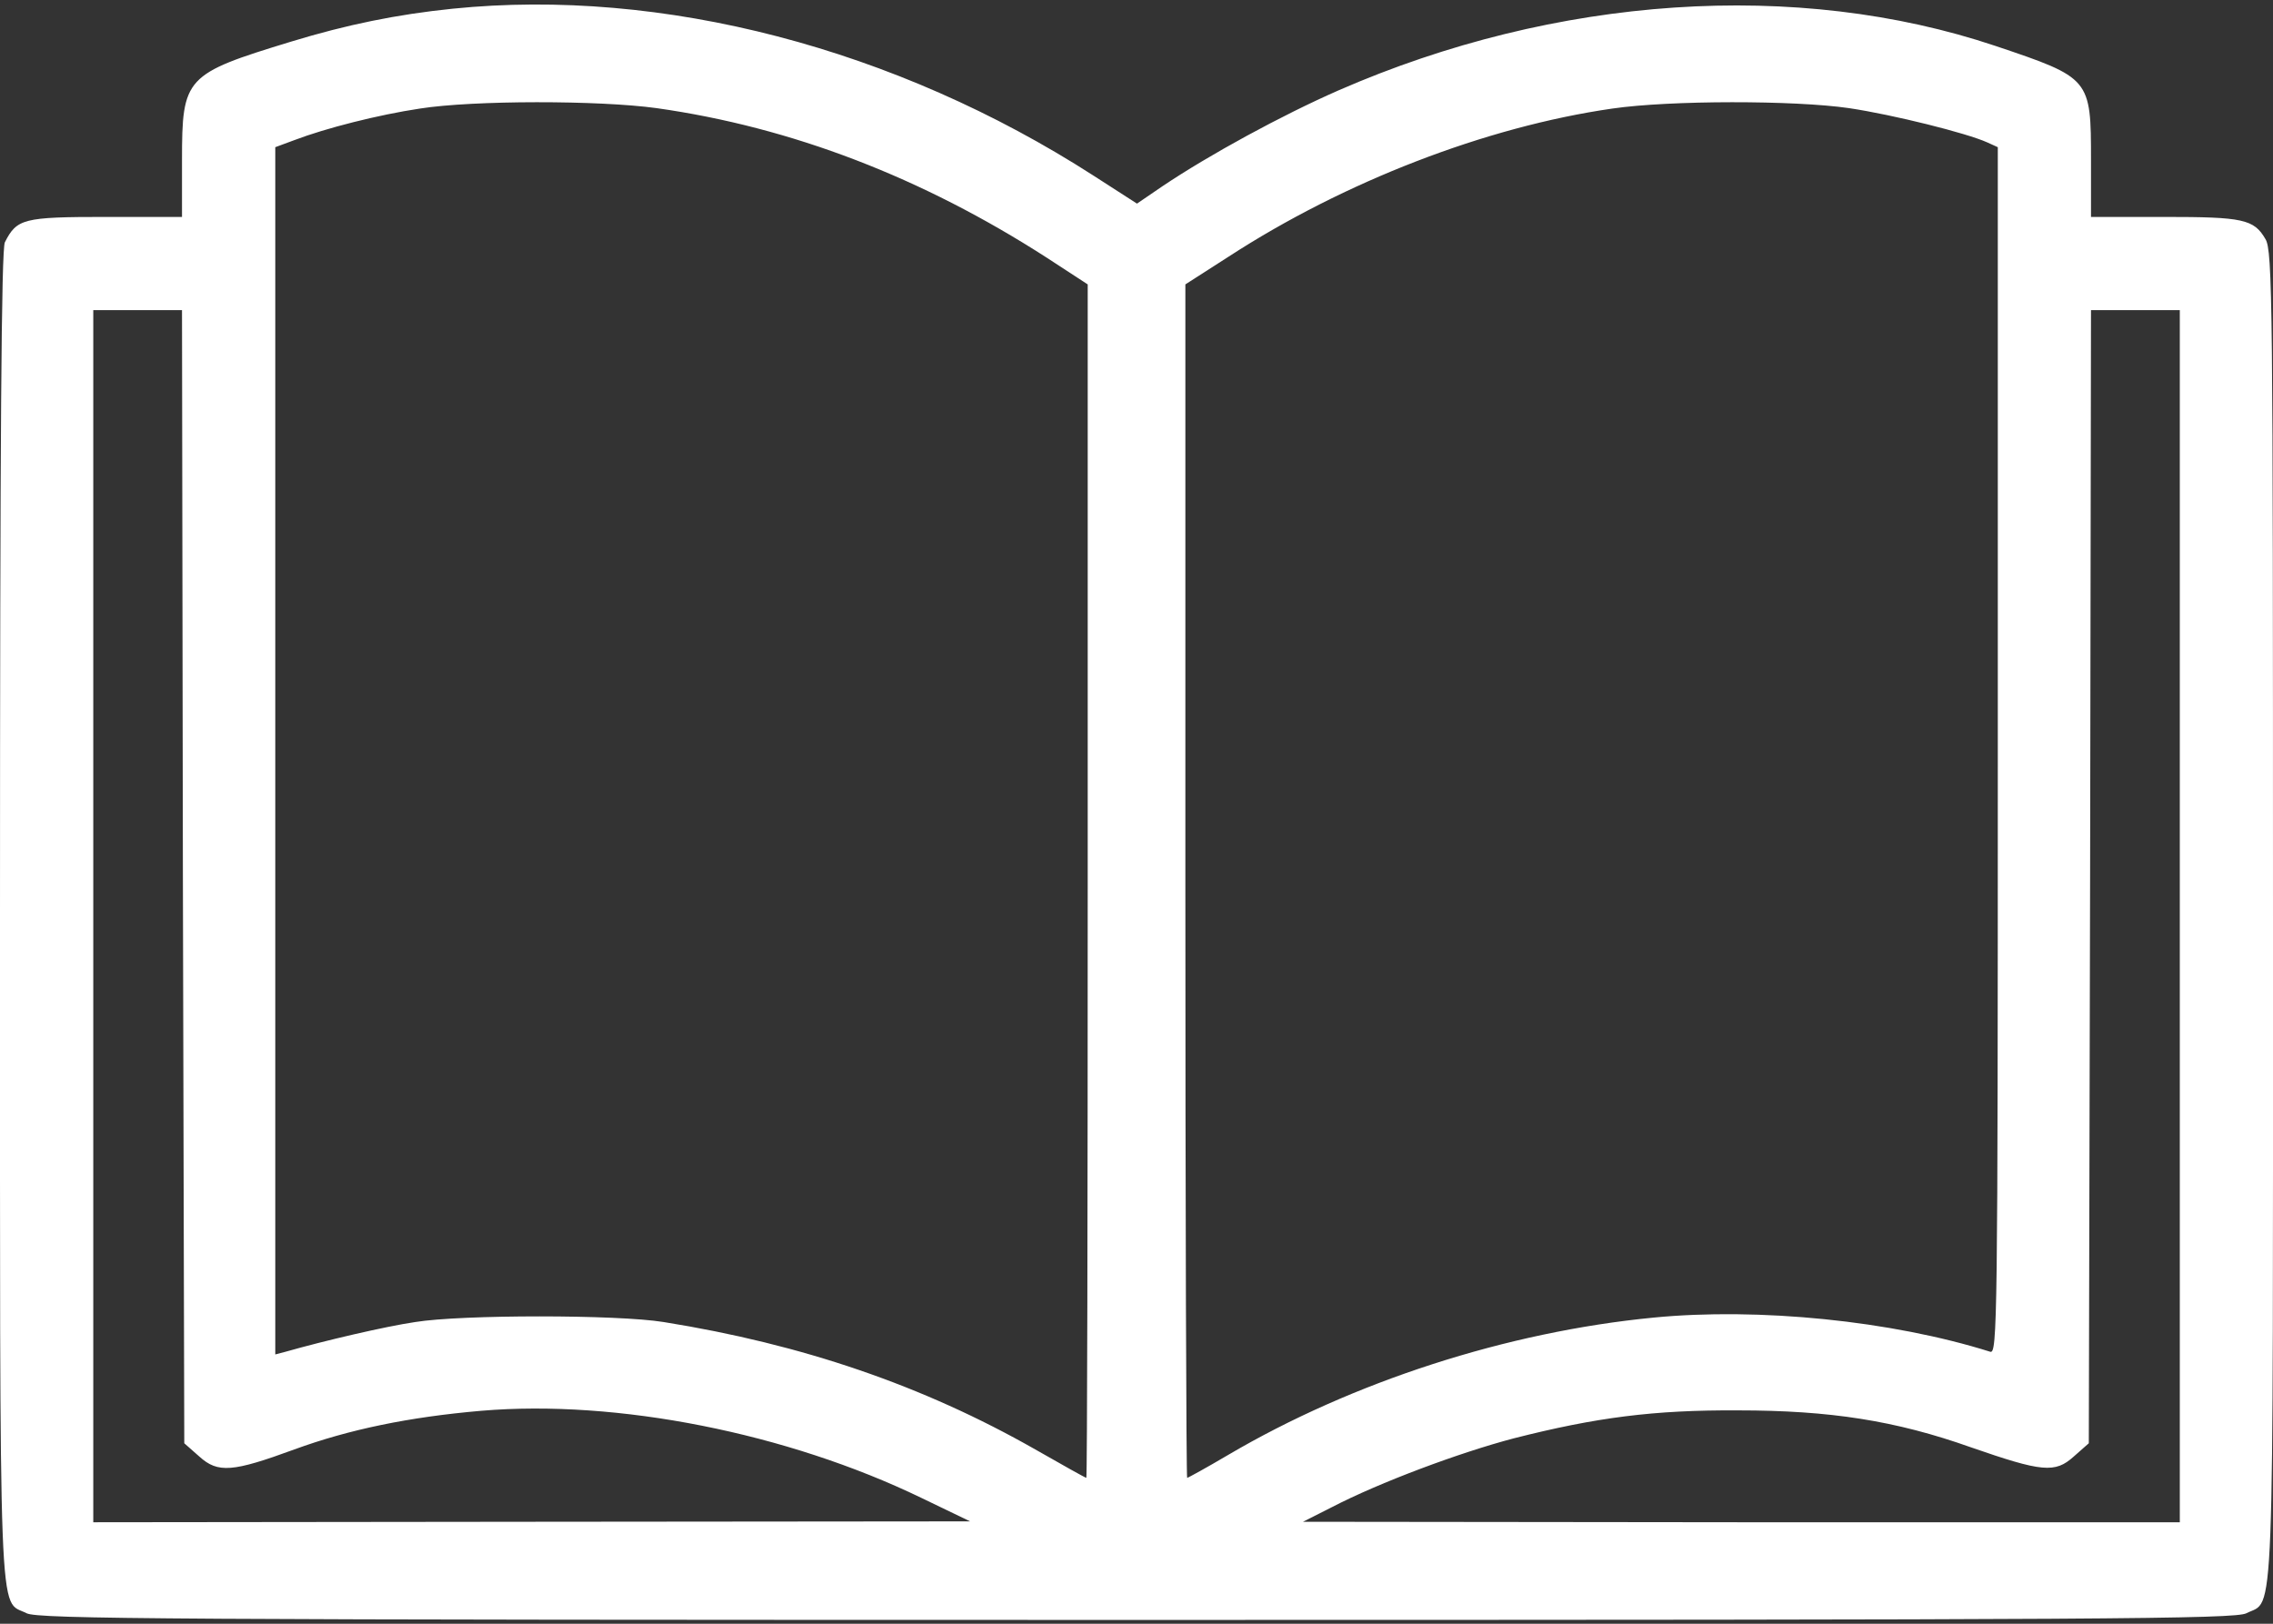 <svg width="28" height="20" viewBox="0 0 28 20" fill="none" xmlns="http://www.w3.org/2000/svg">
<rect x="0" y="0" width="28" height="20" fill="#333333" stroke="none"/>
<path d="M5.578 0.107C4.884 0.178 4.271 0.304 3.588 0.512C2.281 0.911 2.242 0.949 2.242 1.972V2.672H1.302C0.285 2.672 0.208 2.694 0.06 2.984C0.017 3.071 0 5.368 0 11.285C0 20.276 -0.022 19.691 0.328 19.871C0.471 19.942 2.029 19.953 14 19.953C25.971 19.953 27.53 19.942 27.672 19.871C28.022 19.691 28 20.276 28 11.285C28 3.744 27.995 3.087 27.907 2.945C27.765 2.699 27.628 2.672 26.66 2.672H25.758V1.972C25.758 0.966 25.753 0.96 24.582 0.566C22.138 -0.254 19.168 -0.057 16.489 1.113C15.789 1.42 14.897 1.906 14.318 2.295L14.006 2.508L13.47 2.163C11.031 0.594 8.16 -0.155 5.578 0.107ZM8.089 1.332C9.751 1.567 11.359 2.185 12.896 3.175L13.399 3.503V10.853C13.399 14.895 13.393 18.203 13.382 18.203C13.371 18.203 13.087 18.044 12.753 17.853C11.37 17.066 9.882 16.557 8.176 16.284C7.607 16.191 5.682 16.191 5.114 16.284C4.747 16.338 3.998 16.513 3.517 16.65L3.391 16.683V9.251V1.813L3.626 1.726C4.014 1.578 4.66 1.414 5.174 1.337C5.83 1.234 7.378 1.234 8.089 1.332ZM22.778 1.332C23.325 1.414 24.221 1.638 24.478 1.753L24.61 1.813V9.245C24.61 16.3 24.604 16.677 24.517 16.65C23.303 16.267 21.662 16.103 20.371 16.229C18.561 16.404 16.658 17.022 15.132 17.919C14.864 18.077 14.635 18.203 14.624 18.203C14.613 18.203 14.602 14.895 14.602 10.853V3.503L15.138 3.159C16.554 2.24 18.299 1.562 19.863 1.337C20.574 1.234 22.105 1.234 22.778 1.332ZM2.253 10.798L2.27 17.777L2.456 17.941C2.685 18.148 2.866 18.132 3.626 17.853C4.299 17.607 5.037 17.454 5.928 17.377C7.602 17.235 9.696 17.651 11.348 18.449L11.95 18.739L6.552 18.744L1.149 18.75V11.285V3.82H1.696H2.242L2.253 10.798ZM26.852 11.285V18.75H21.454L16.051 18.744L16.407 18.564C16.997 18.258 17.982 17.891 18.649 17.716C19.66 17.459 20.371 17.366 21.41 17.372C22.543 17.372 23.352 17.498 24.276 17.826C25.157 18.132 25.315 18.148 25.545 17.941L25.731 17.777L25.747 10.798L25.758 3.82H26.305H26.852V11.285Z" fill="white"/>
</svg>

